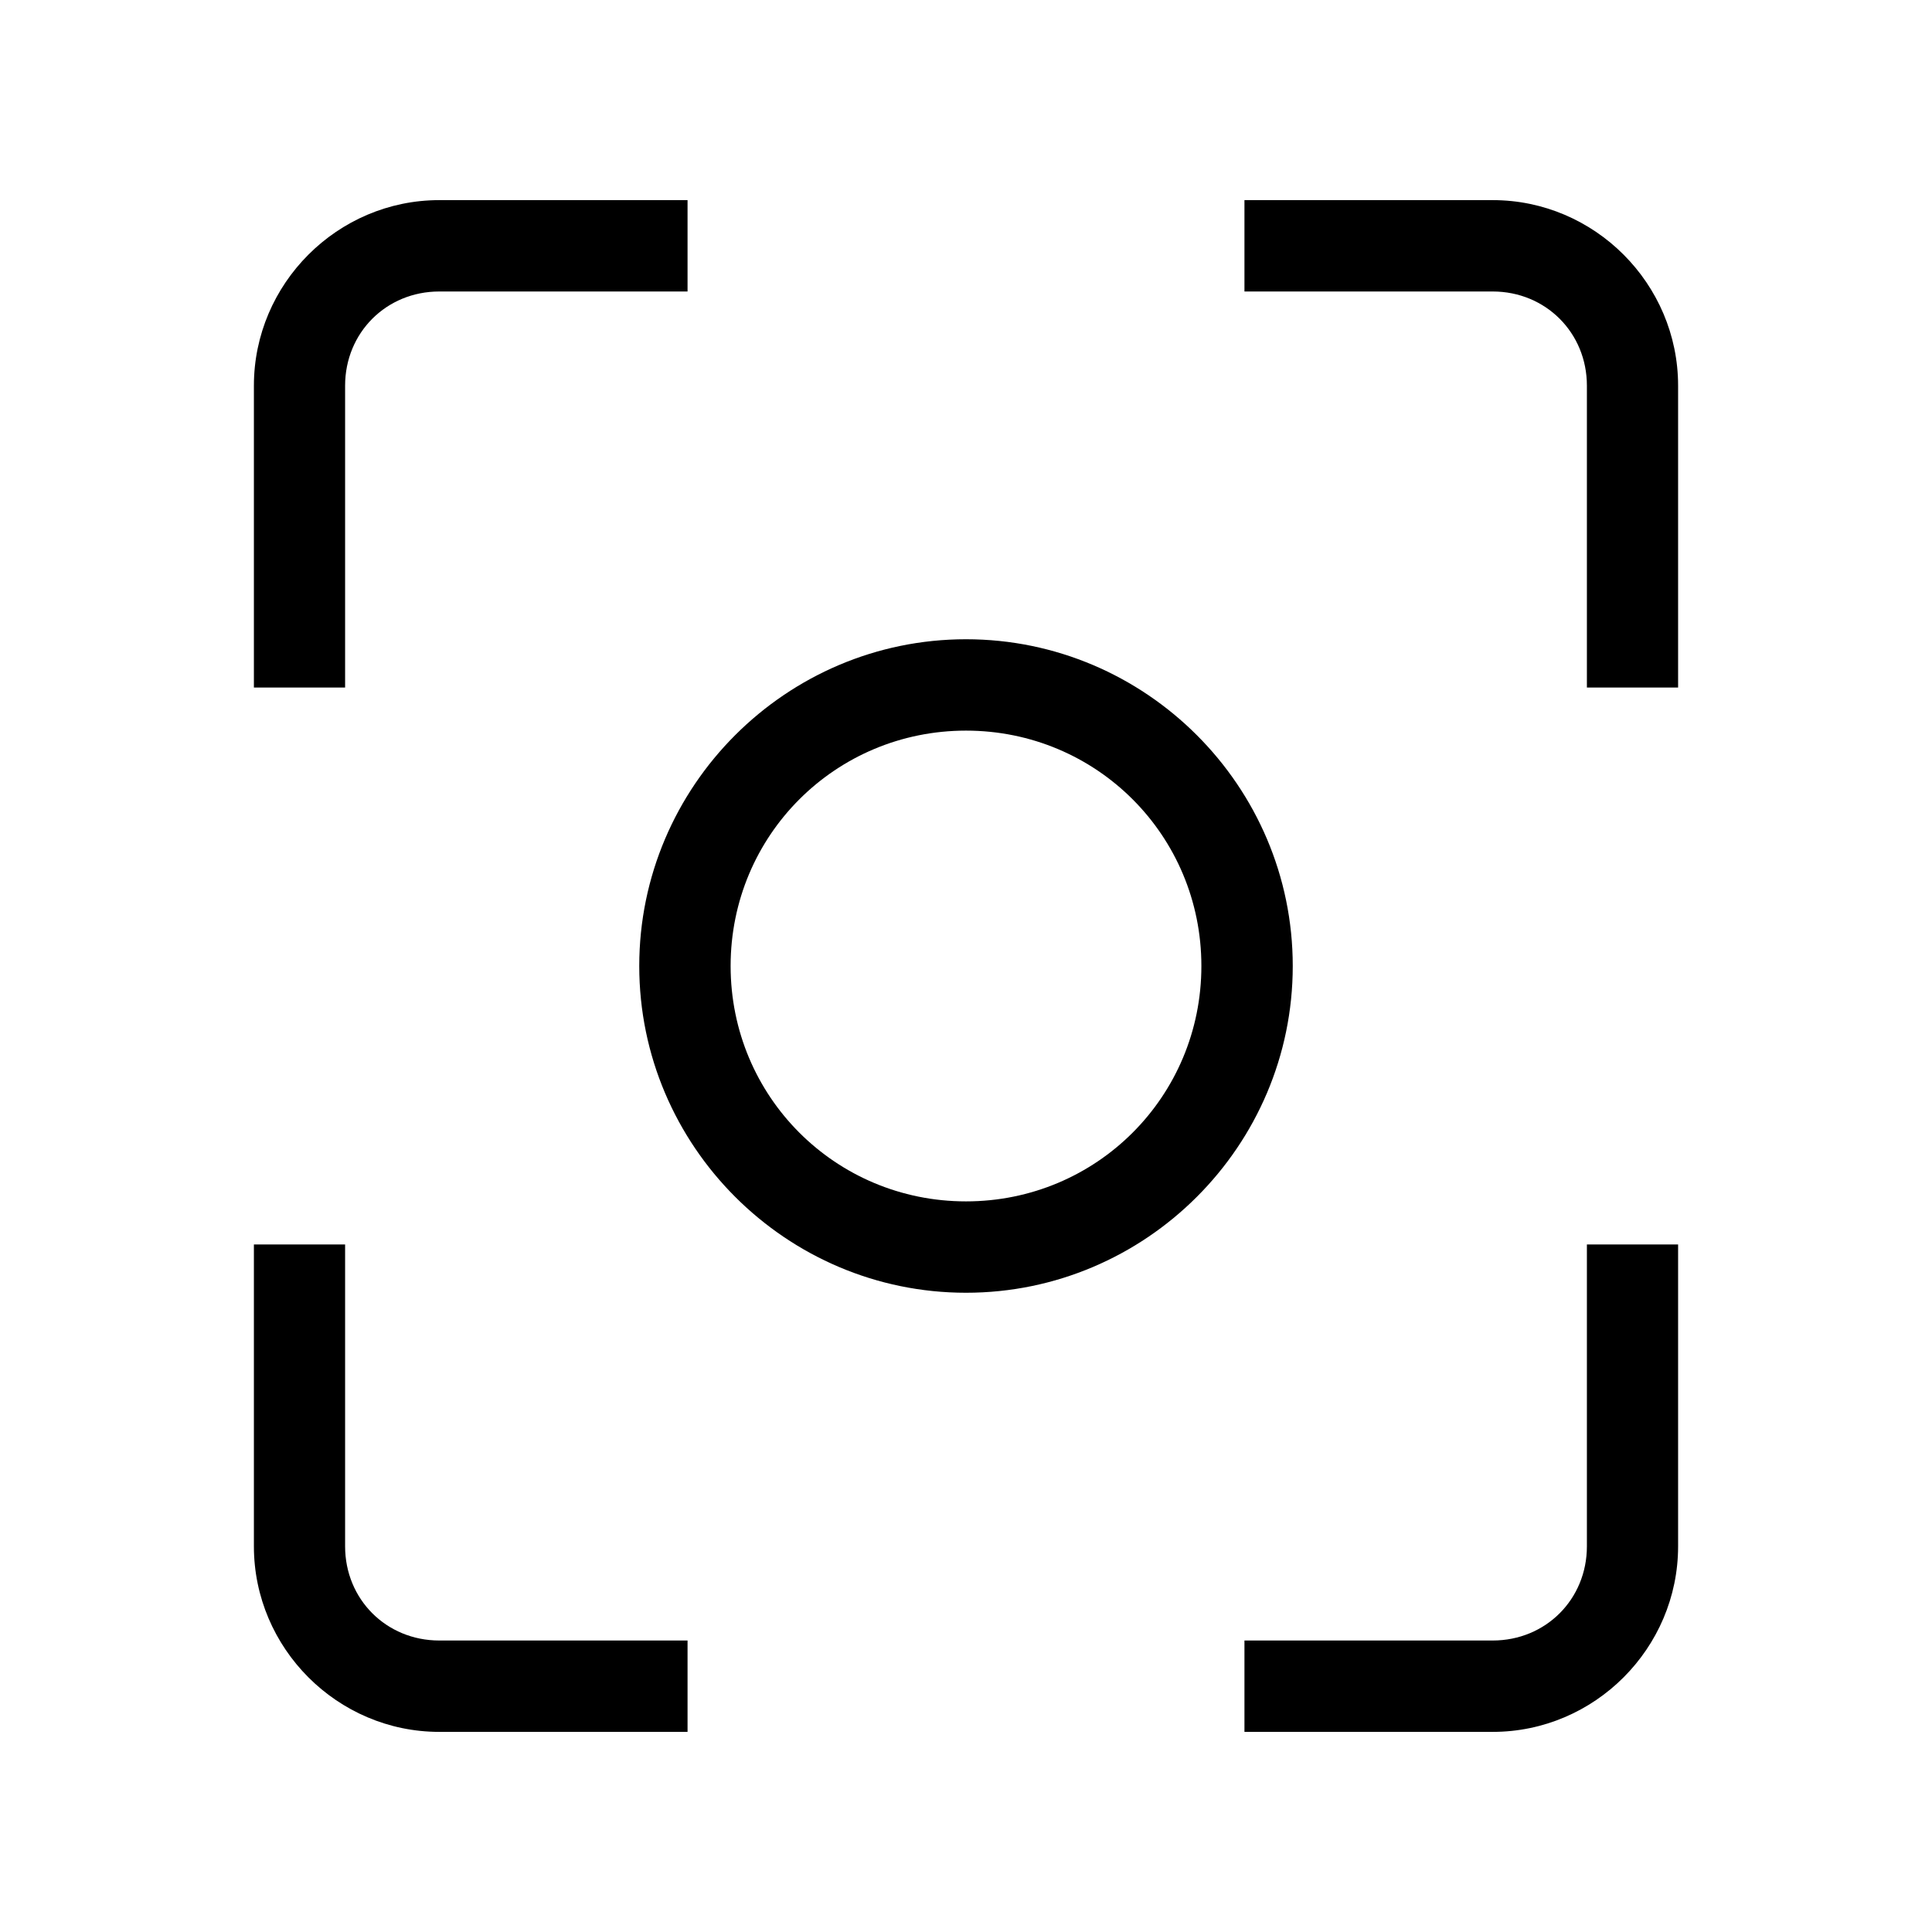 <?xml version="1.0" encoding="UTF-8" standalone="no"?>
<!-- Created with Inkscape (http://www.inkscape.org/) -->

<svg
   width="24"
   height="24"
   viewBox="0 0 24 24"
   version="1.1"
   id="svg5"
   inkscape:export-filename="NotificationsOnIcon.svg"
   inkscape:export-xdpi="96"
   inkscape:export-ydpi="96"
   sodipodi:docname="CameraOpen.svg"
   inkscape:version="1.2 (dc2aedaf03, 2022-05-15)"
   xmlns:inkscape="http://www.inkscape.org/namespaces/inkscape"
   xmlns:sodipodi="http://sodipodi.sourceforge.net/DTD/sodipodi-0.dtd"
   xmlns="http://www.w3.org/2000/svg"
   xmlns:svg="http://www.w3.org/2000/svg">
  <sodipodi:namedview
     id="namedview7"
     pagecolor="#505050"
     bordercolor="#eeeeee"
     borderopacity="1"
     inkscape:showpageshadow="0"
     inkscape:pageopacity="0"
     inkscape:pagecheckerboard="0"
     inkscape:deskcolor="#505050"
     inkscape:document-units="mm"
     showgrid="false"
     showguides="true"
     inkscape:zoom="30.788608"
     inkscape:cx="22.573284"
     inkscape:cy="14.33972"
     inkscape:window-width="2400"
     inkscape:window-height="1261"
     inkscape:window-x="-9"
     inkscape:window-y="-9"
     inkscape:window-maximized="1"
     inkscape:current-layer="layer1" />
  <defs
     id="defs2" />
  <g
     inkscape:label="Layer 1"
     inkscape:groupmode="layer"
     id="layer1">
    <path
       id="path18434"
       style="color:#000000;fill:#000000;stroke-linecap:round;stroke-linejoin:round;-inkscape-stroke:none"
       d="M 12,7.941 C 9.765,7.941 7.941,9.765 7.941,12 7.941,14.235 9.765,16.059 12,16.059 14.235,16.059 16.059,14.235 16.059,12 16.059,9.765 14.235,7.941 12,7.941 Z m 0,1.135 c 1.622,0 2.924,1.302 2.924,2.924 0,1.622 -1.302,2.924 -2.924,2.924 -1.622,0 -2.924,-1.302 -2.924,-2.924 0,-1.622 1.302,-2.924 2.924,-2.924 z M 5.457,2.486 c -1.266,0 -2.303,1.039 -2.303,2.305 v 3.75 h 1.133 v -3.75 c 0,-0.658 0.512,-1.17 1.17,-1.17 H 8.541 V 2.486 Z m 10.002,0 v 1.135 h 3.084 c 0.657,0 1.17,0.512 1.17,1.17 v 3.75 h 1.133 v -3.75 c 0,-1.266 -1.037,-2.305 -2.303,-2.305 z M 3.154,15.459 v 3.75 c 0,1.266 1.037,2.305 2.303,2.305 H 8.541 V 20.379 H 5.457 c -0.658,0 -1.17,-0.512 -1.17,-1.17 v -3.75 z m 16.559,0 v 3.75 c 0,0.658 -0.512,1.17 -1.17,1.17 h -3.084 v 1.135 h 3.084 c 1.266,0 2.303,-1.039 2.303,-2.305 v -3.75 z" />
  </g>
</svg>

